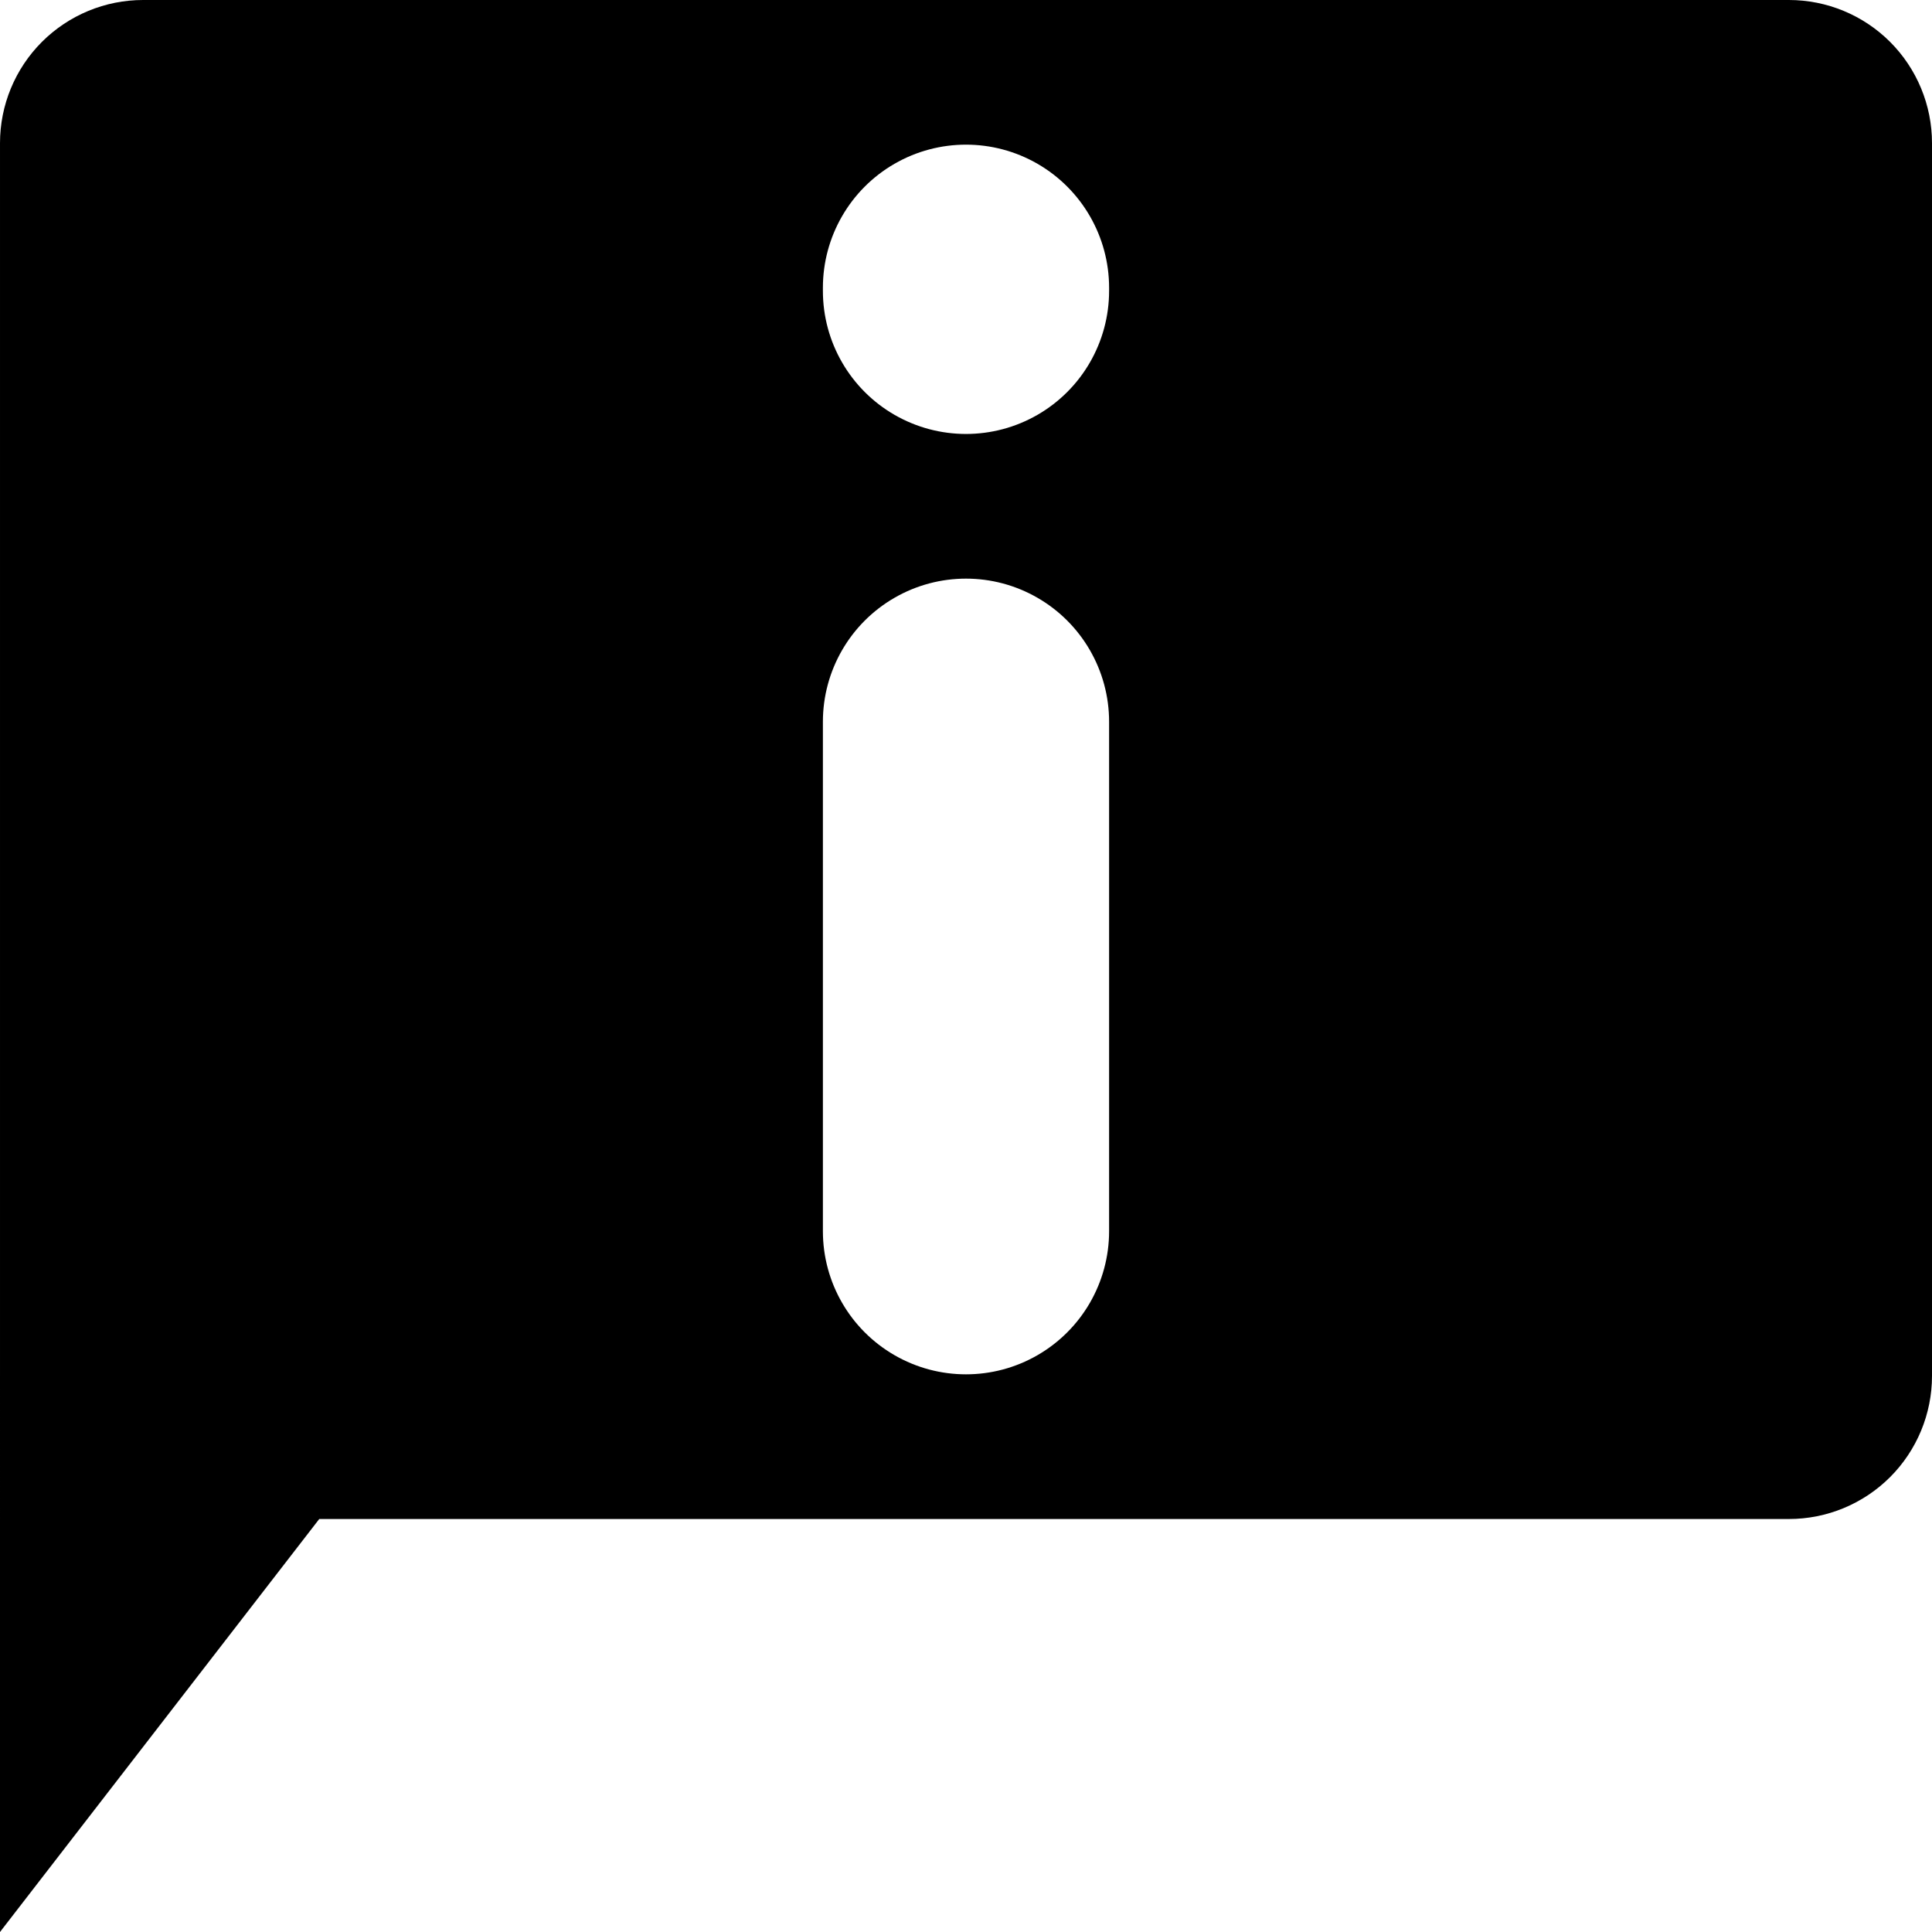 <svg width="933" height="933" viewBox="0 0 933 933" fill="none" xmlns="http://www.w3.org/2000/svg">
<path d="M0.001 664.454V69.107C0.001 50.776 7.281 33.203 20.237 20.235C33.205 7.28 50.777 0 69.109 0H863.893C882.224 0 899.797 7.28 912.765 20.235C925.72 33.203 933 50.775 933 69.107V664.454C933 682.785 925.72 700.358 912.765 713.325C899.797 726.281 882.225 733.561 863.893 733.561H154.171L0 933L0.001 664.454ZM397.393 348.546V594.577C397.393 619.272 410.566 642.085 431.946 654.426C453.327 666.78 479.673 666.78 501.051 654.426C522.432 642.085 535.604 619.269 535.604 594.577V348.546C535.604 323.851 522.431 301.038 501.051 288.697C479.671 276.343 453.324 276.343 431.946 288.697C410.566 301.038 397.393 323.854 397.393 348.546ZM397.393 138.959V140.466C397.393 165.16 410.566 187.974 431.946 200.315C453.327 212.656 479.673 212.656 501.051 200.315C522.432 187.974 535.604 165.158 535.604 140.466V138.959C535.604 114.276 522.431 91.451 501.051 79.11C479.671 66.769 453.324 66.769 431.946 79.11C410.566 91.451 397.393 114.276 397.393 138.959Z" fill="black"/>
</svg>

